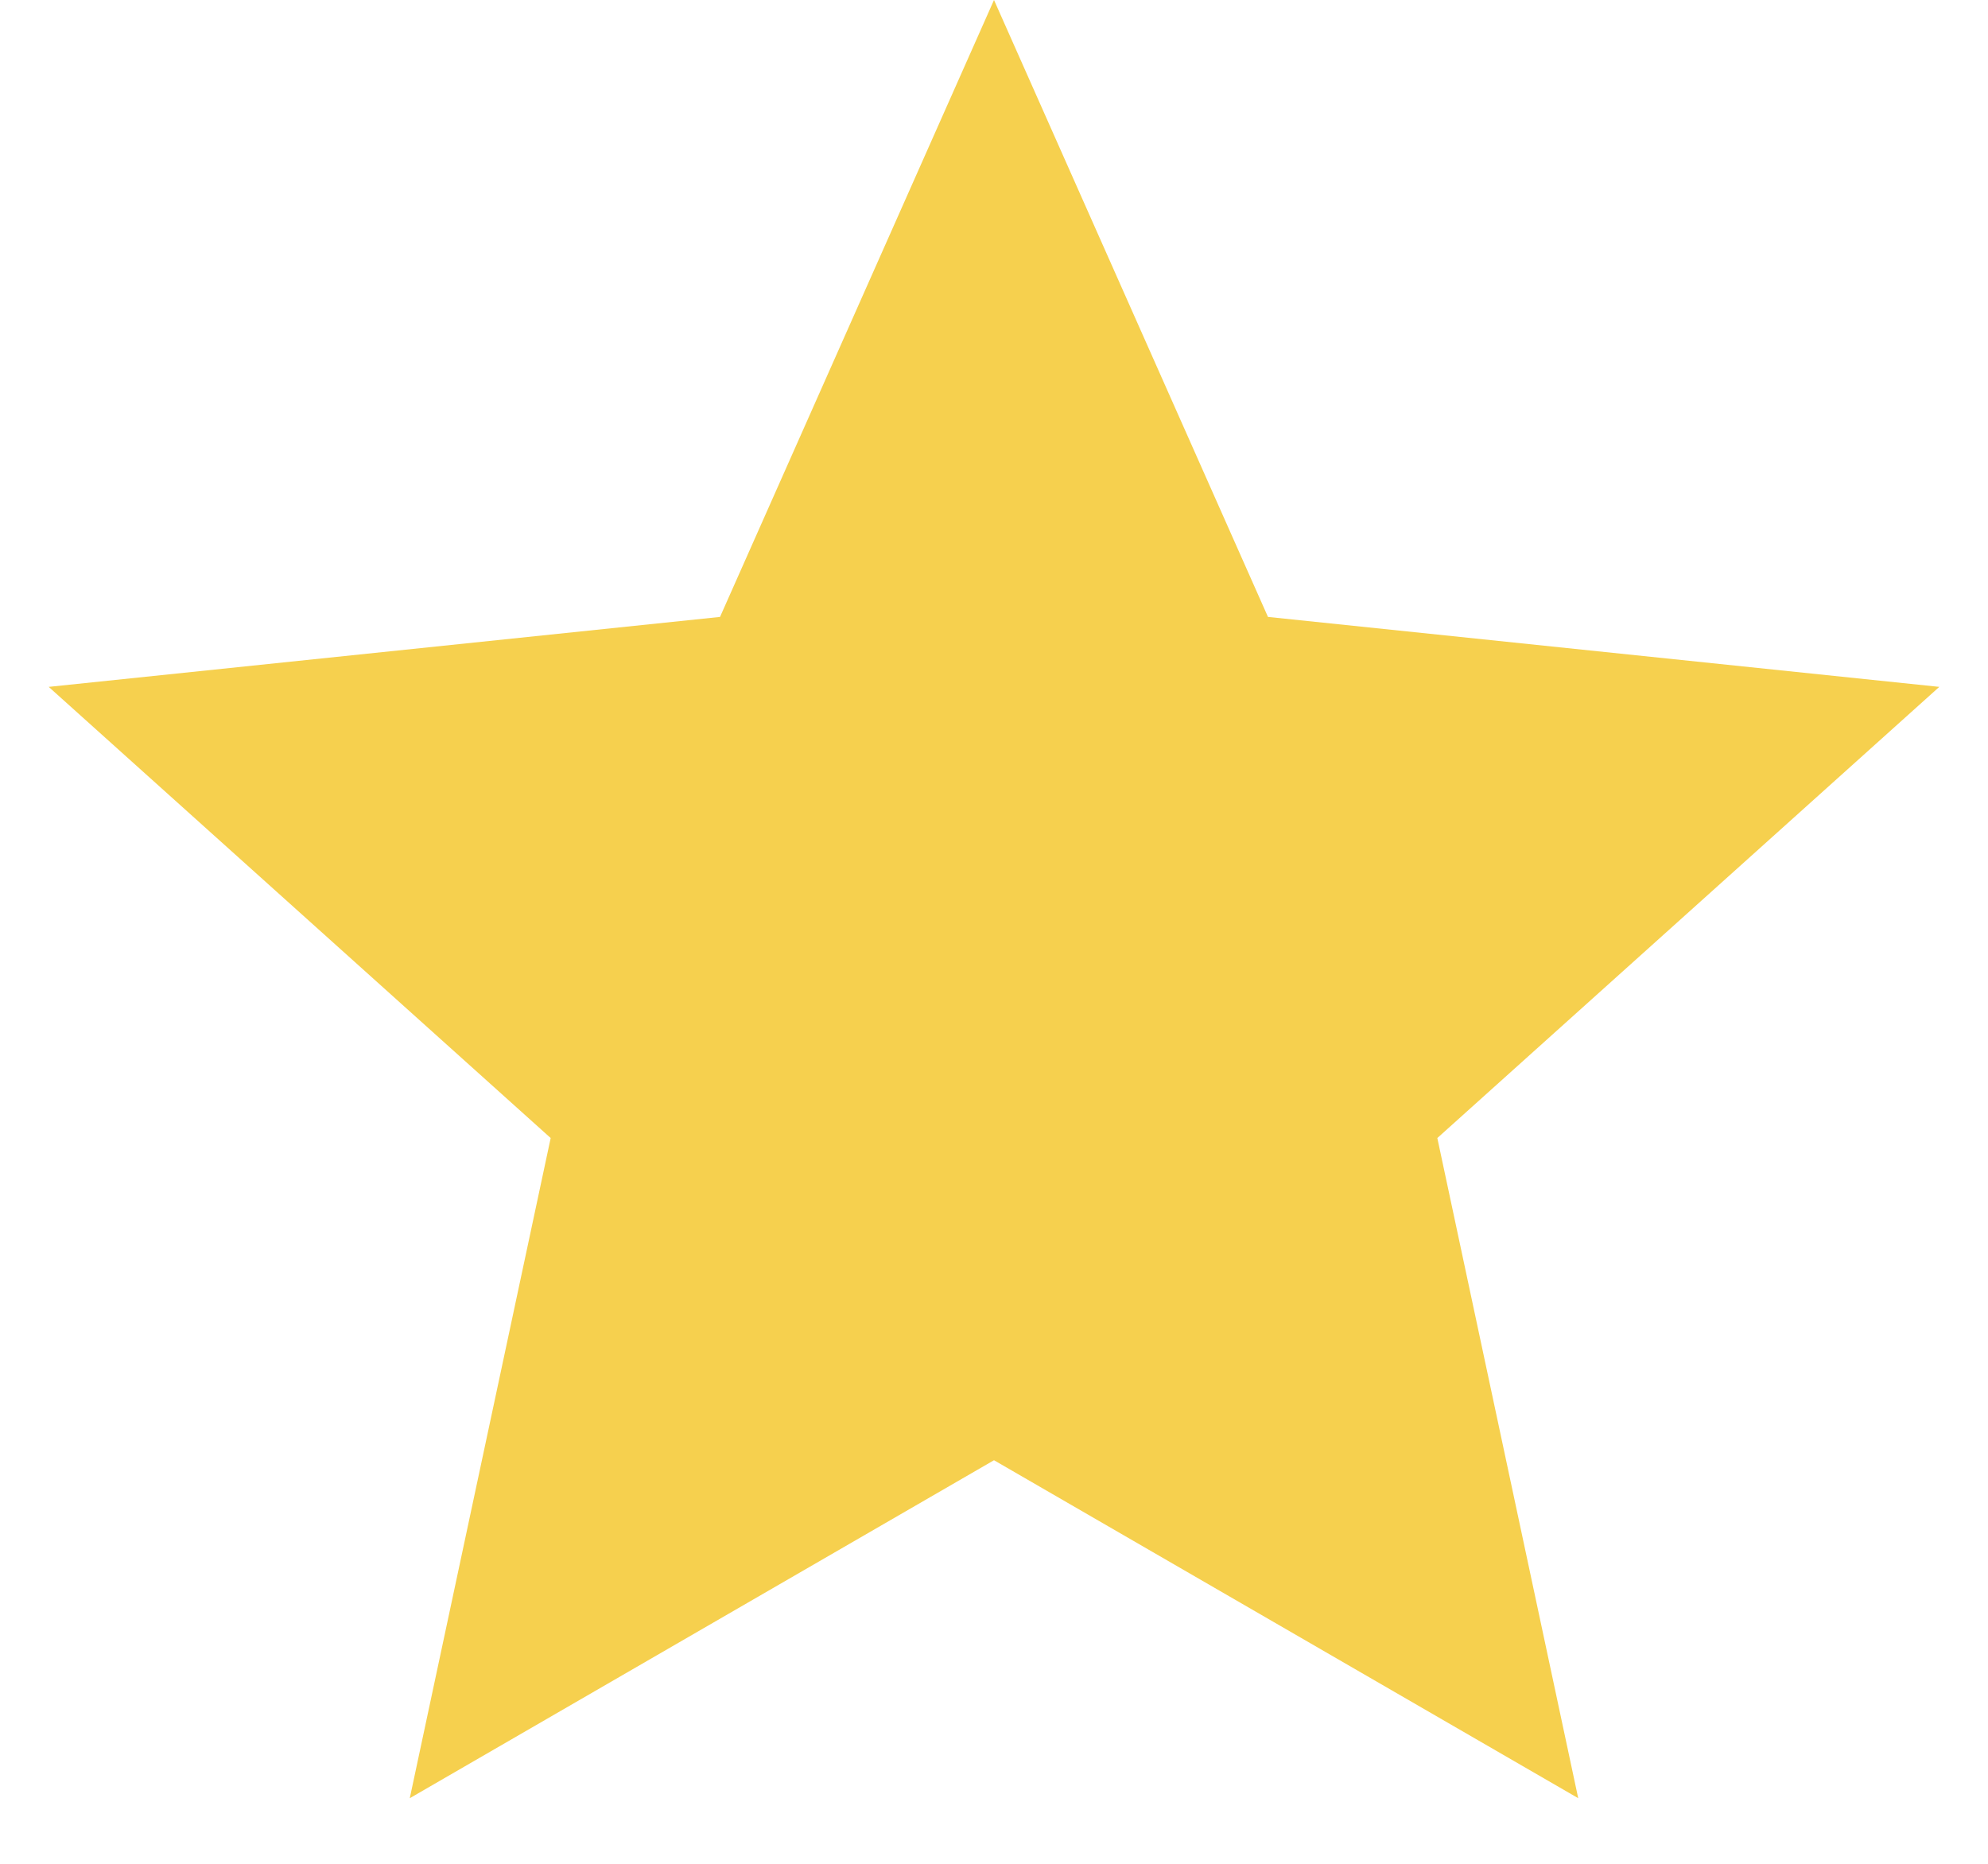 <svg width="16" height="15" viewBox="0 0 16 15" fill="none" xmlns="http://www.w3.org/2000/svg">
<path d="M8 0L10.205 4.965L15.608 5.528L11.568 9.159L12.702 14.472L8 11.752L3.298 14.472L4.432 9.159L0.392 5.528L5.795 4.965L8 0Z" fill="#F6D04E"/>
</svg>
